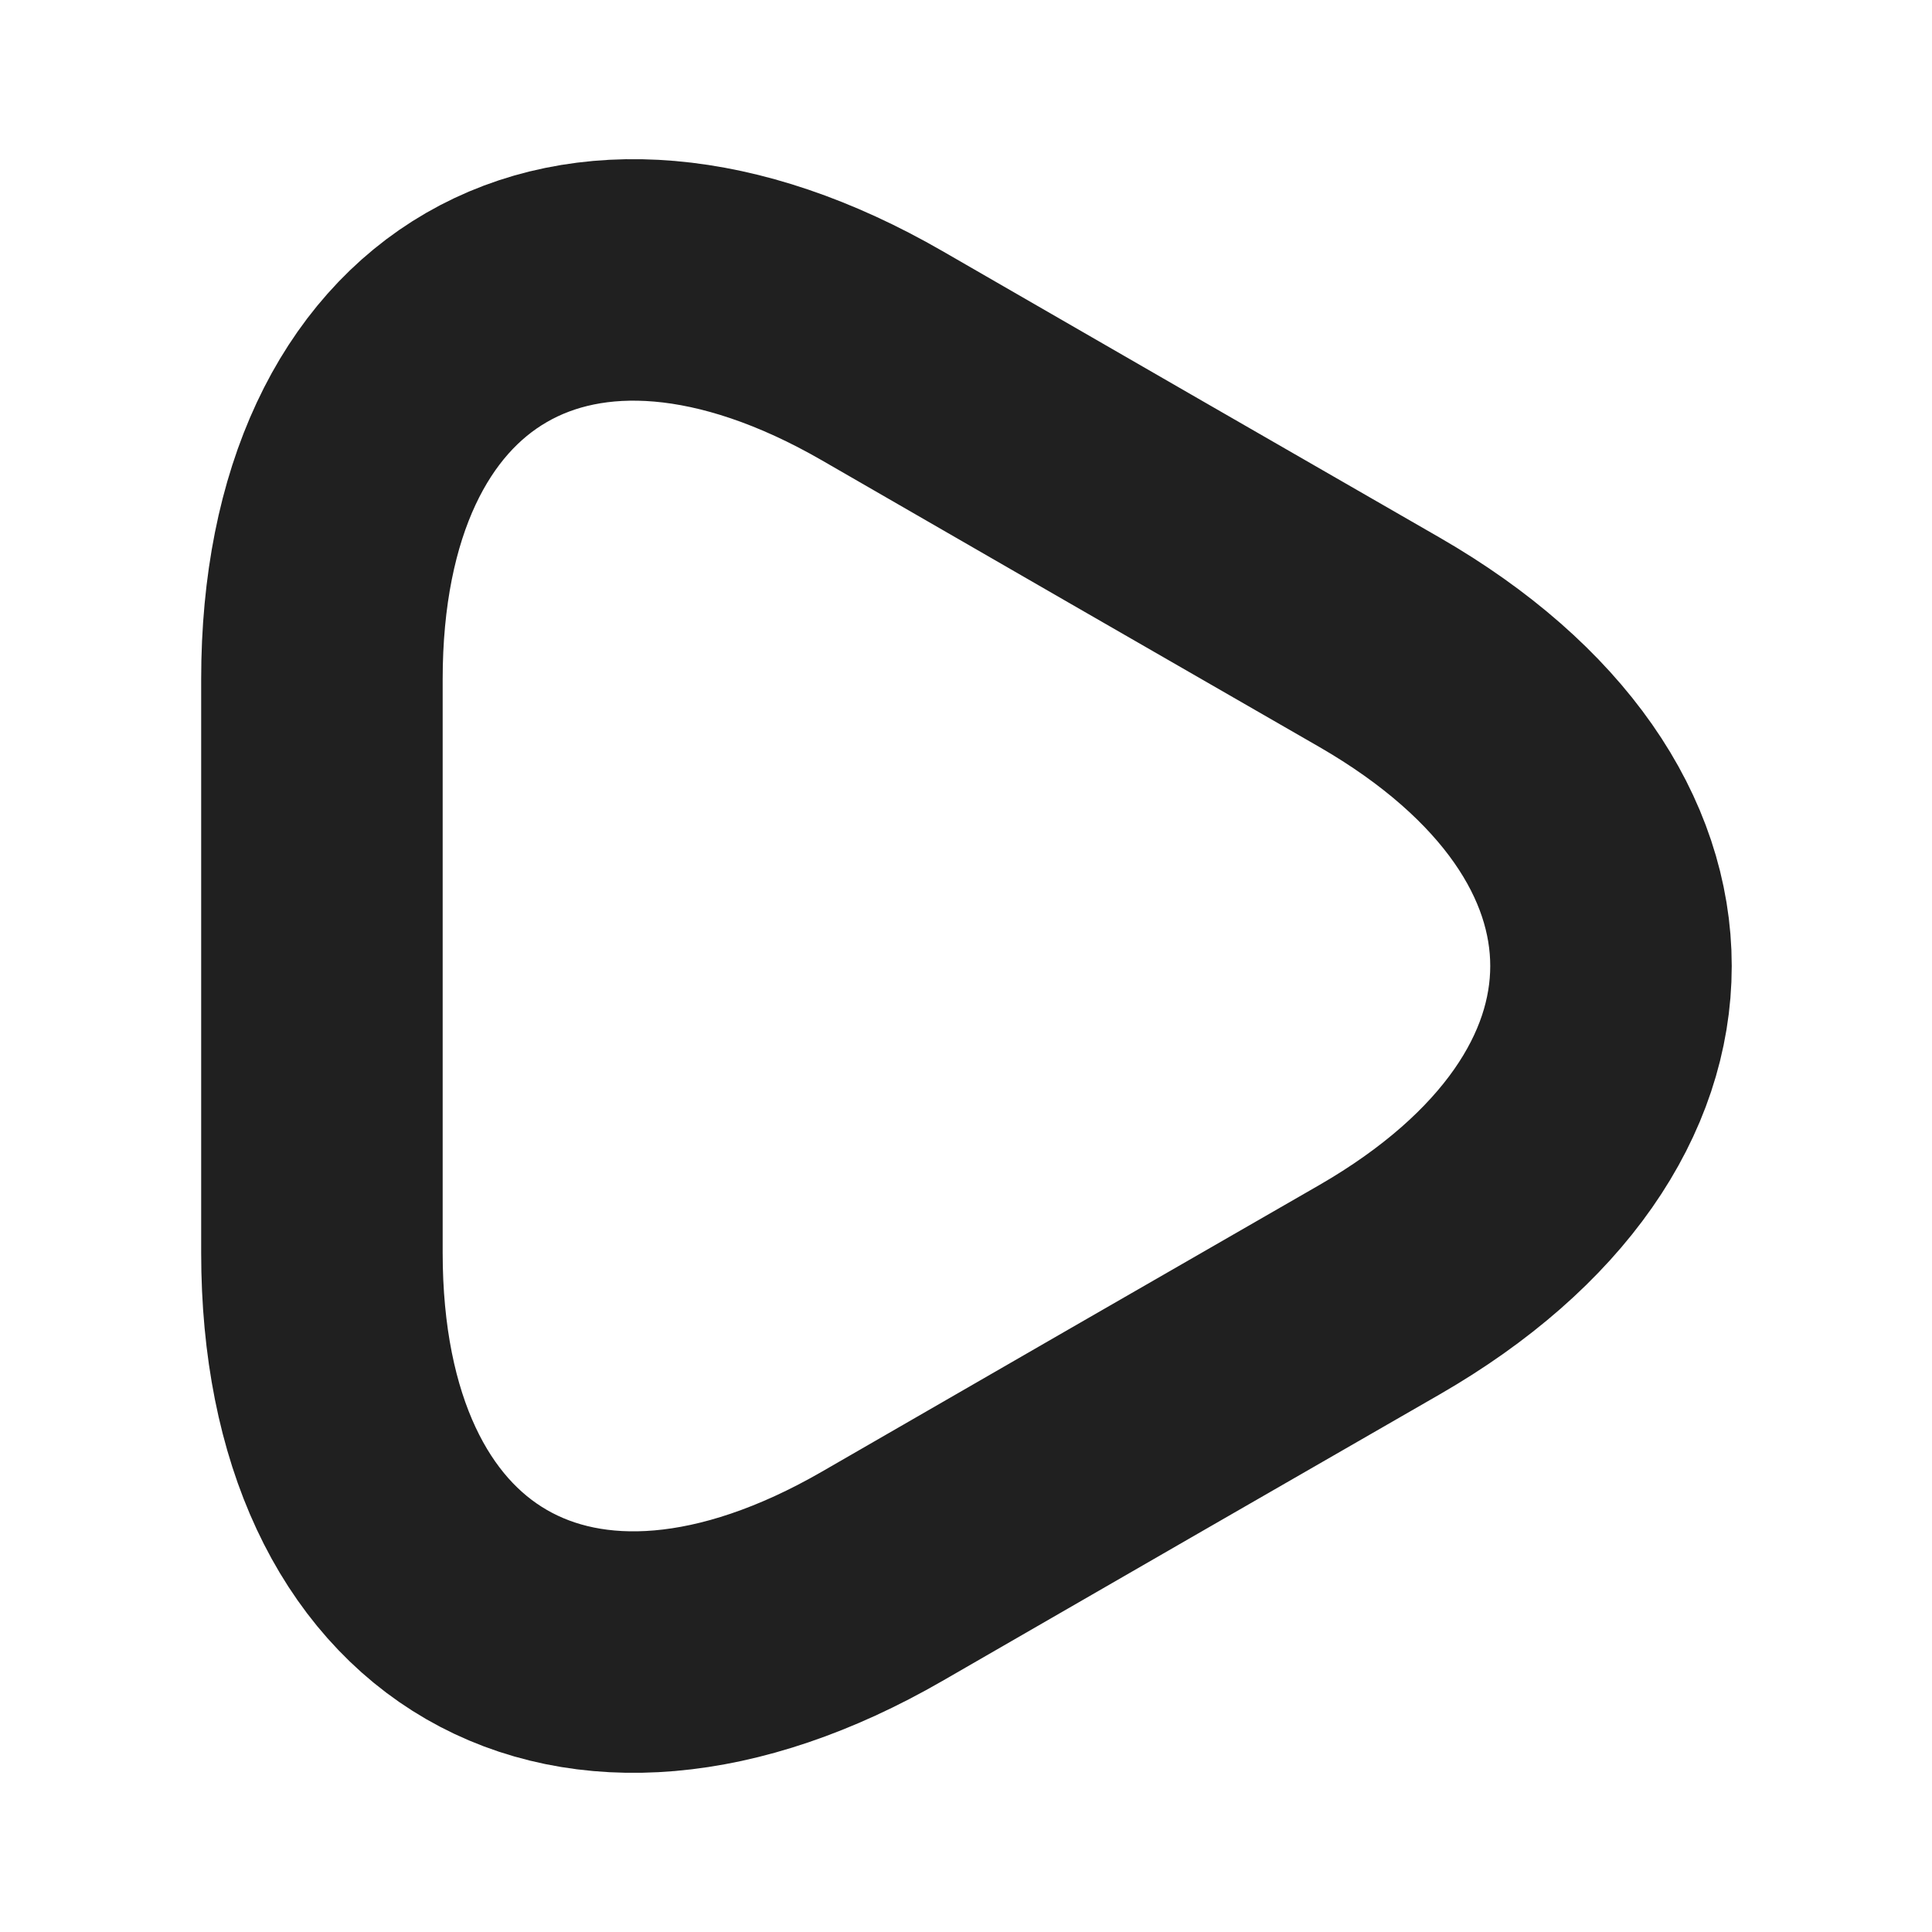 <svg width="8" height="8" viewBox="0 0 8 8" fill="none" xmlns="http://www.w3.org/2000/svg">
<g id="vuesax/linear/play">
<g id="play">
<path id="Vector" d="M1.333 4V2.813C1.333 1.34 2.377 0.737 3.653 1.473L4.683 2.067L5.713 2.66C6.99 3.397 6.99 4.603 5.713 5.34L4.683 5.933L3.653 6.527C2.377 7.263 1.333 6.66 1.333 5.187V4Z" stroke="#202020" stroke-miterlimit="10" stroke-linecap="round" stroke-linejoin="round"/>
</g>
</g>
</svg>
